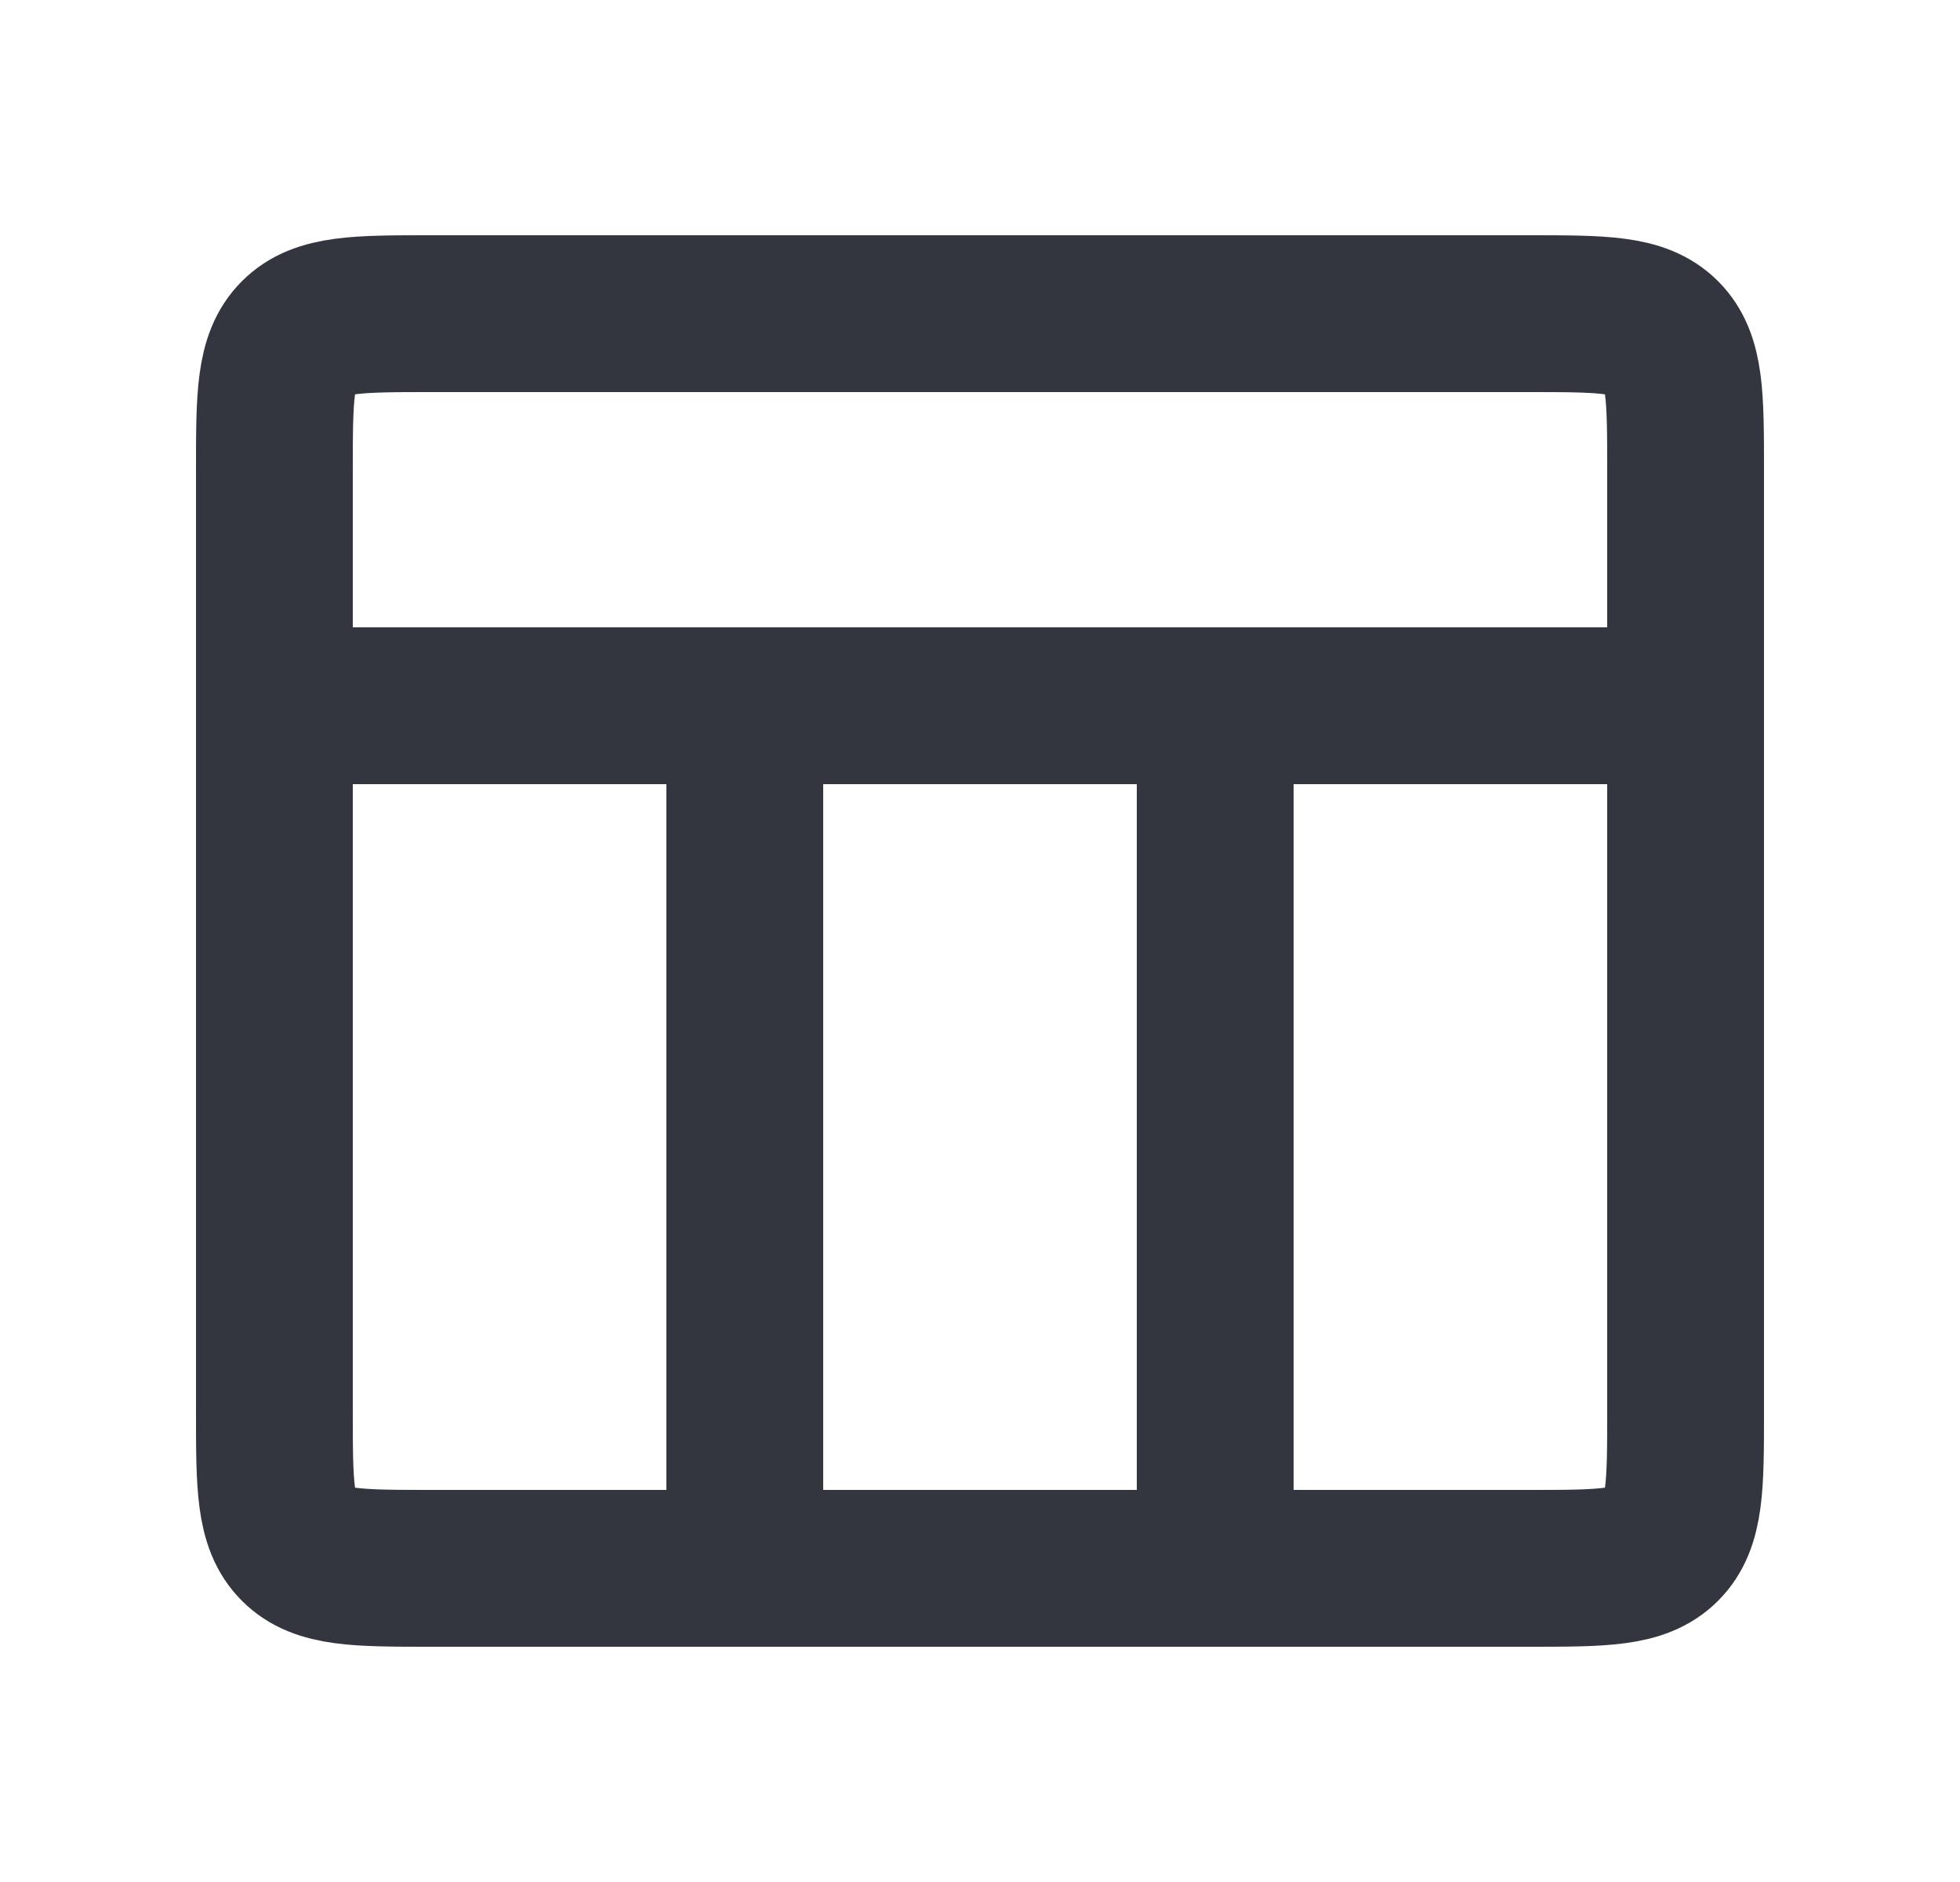 <svg width="25" height="24" viewBox="0 0 25 24" fill="none" xmlns="http://www.w3.org/2000/svg">
<path d="M3.5 6C3.5 5.057 3.5 4.586 3.793 4.293C4.086 4 4.557 4 5.5 4H19.5C20.443 4 20.914 4 21.207 4.293C21.5 4.586 21.5 5.057 21.5 6V9H3.5V6Z" stroke="#33363F" stroke-width="2" stroke-linecap="round"/>
<path d="M3.5 9H9.5V20H5.5C4.557 20 4.086 20 3.793 19.707C3.5 19.414 3.5 18.943 3.5 18V9Z" stroke="#33363F" stroke-width="2" stroke-linecap="round"/>
<rect x="9.5" y="9" width="6" height="11" stroke="#33363F" stroke-width="2" stroke-linecap="round"/>
<path d="M15.5 9H21.5V18C21.5 18.943 21.5 19.414 21.207 19.707C20.914 20 20.443 20 19.5 20H15.5V9Z" stroke="#33363F" stroke-width="2" stroke-linecap="round"/>
</svg>
